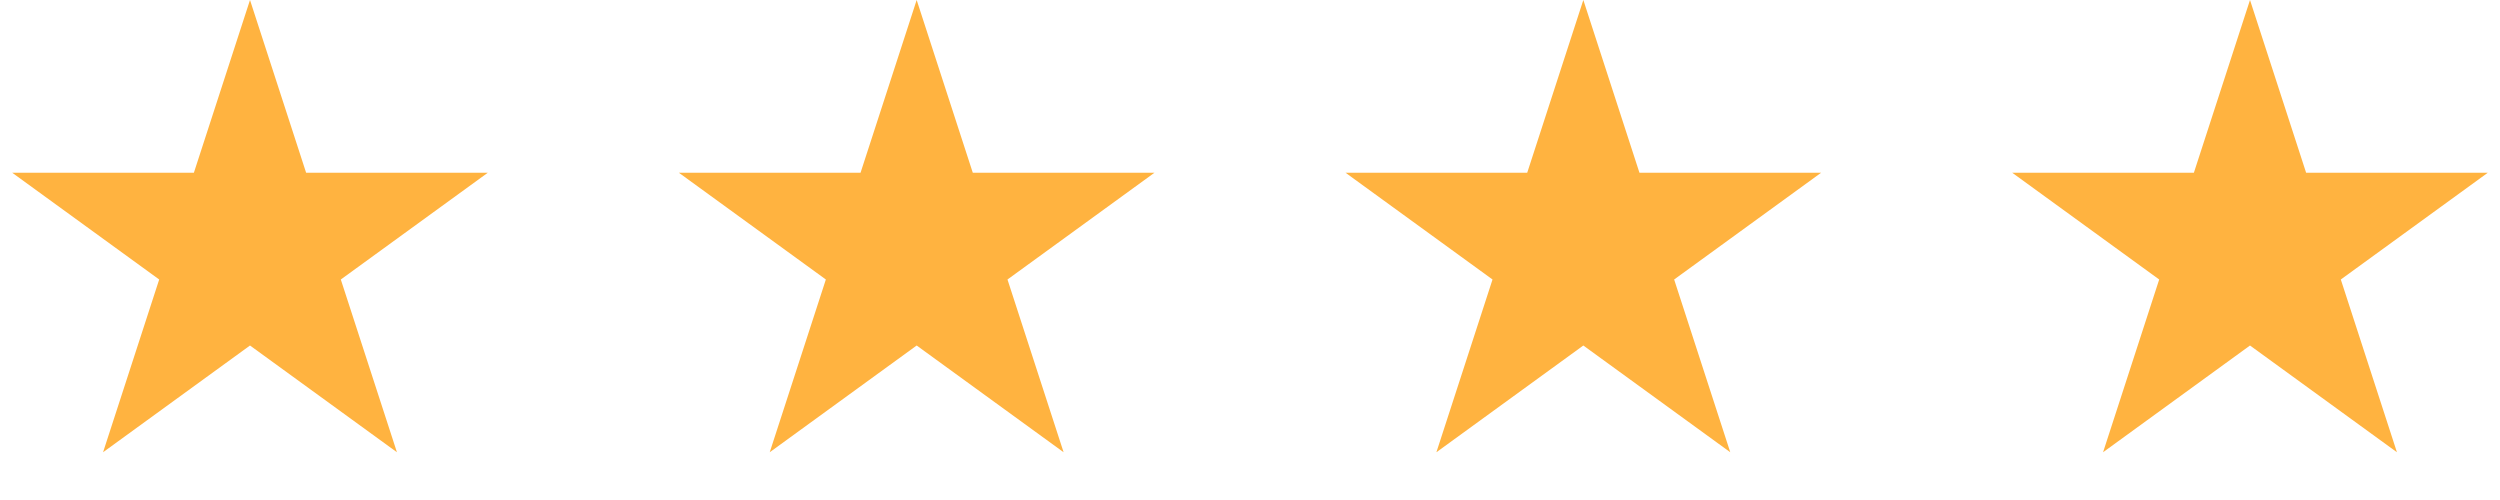 <svg width="120" height="24" viewBox="0 0 120 24" fill="none" xmlns="http://www.w3.org/2000/svg">
<path d="M12 0L14.694 8.292H23.413L16.359 13.416L19.053 21.708L12 16.584L4.947 21.708L7.641 13.416L0.587 8.292H9.306L12 0Z" fill="#FFB340"/>
<path d="M44 0L46.694 8.292H55.413L48.359 13.416L51.053 21.708L44 16.584L36.947 21.708L39.641 13.416L32.587 8.292H41.306L44 0Z" fill="#FFB340"/>
<path d="M76 0L78.694 8.292H87.413L80.359 13.416L83.053 21.708L76 16.584L68.947 21.708L71.641 13.416L64.587 8.292H73.306L76 0Z" fill="#FFB340"/>
<path d="M108 0L110.694 8.292H119.413L112.359 13.416L115.053 21.708L108 16.584L100.947 21.708L103.641 13.416L96.587 8.292H105.306L108 0Z" fill="#FFB340"/>
</svg>
